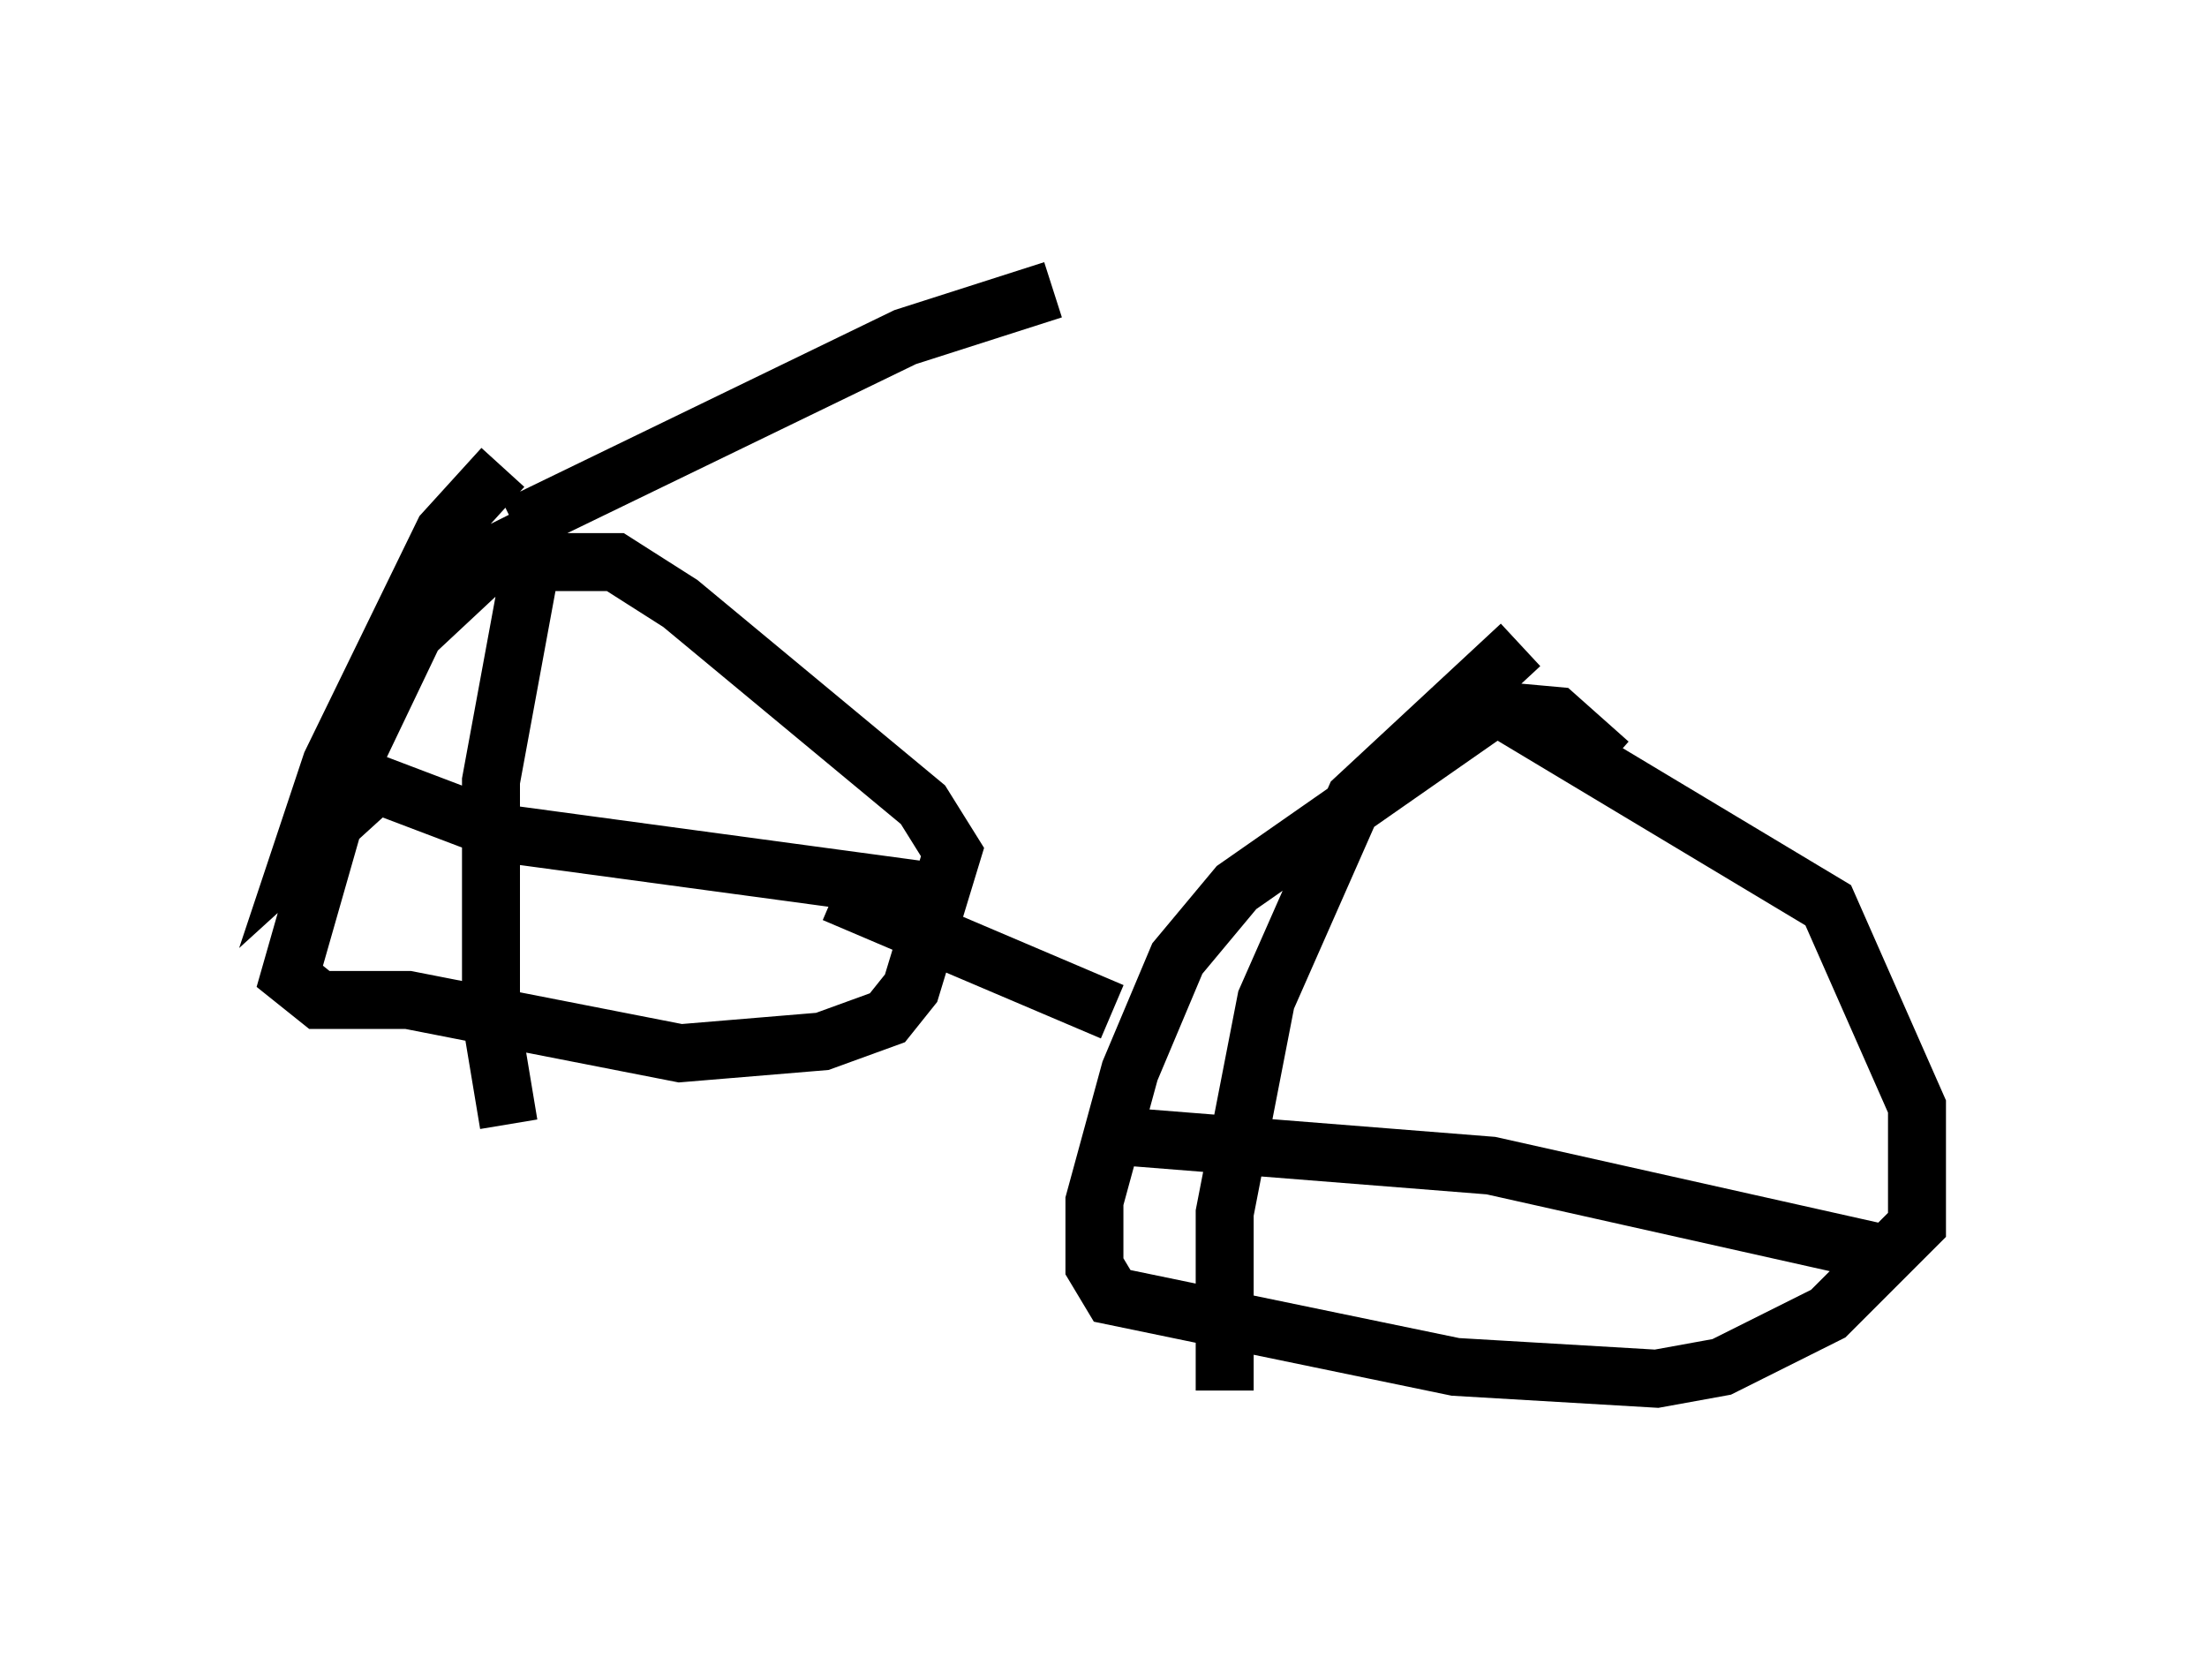 <?xml version="1.0" encoding="utf-8" ?>
<svg baseProfile="full" height="28.988" version="1.1" width="38.073" xmlns="http://www.w3.org/2000/svg" xmlns:ev="http://www.w3.org/2001/xml-events" xmlns:xlink="http://www.w3.org/1999/xlink"><defs /><rect fill="white" height="28.988" width="38.073" x="0" y="0" /><path d="M10.308, 9.288 m-1.021, -0.102 l-0.613, 0.306 -1.531, 1.429 l-1.123, 2.348 -1.021, 3.573 l0.51, 0.408 1.531, 0.0 l4.696, 0.919 2.45, -0.204 l1.123, -0.408 0.408, -0.51 l0.715, -2.348 -0.51, -0.817 l-4.185, -3.471 -1.123, -0.715 l-1.429, 0.0 m-0.51, -1.633 l-1.021, 1.123 -1.94, 3.981 l-0.51, 1.531 1.123, -1.021 m2.858, -4.083 l-0.715, 3.879 0.0, 4.083 l0.306, 1.838 m-2.96, -6.125 l2.96, 1.123 7.554, 1.021 m11.433, -2.246 l-0.919, -0.817 -1.123, -0.102 l-4.39, 3.063 -1.021, 1.225 l-0.817, 1.94 -0.613, 2.246 l0.0, 1.123 0.306, 0.51 l5.921, 1.225 3.471, 0.204 l1.123, -0.204 1.838, -0.919 l1.531, -1.531 0.0, -2.042 l-1.531, -3.471 -6.125, -3.675 m0.817, -0.817 l-2.858, 2.654 -1.531, 3.471 l-0.715, 3.675 0.0, 3.063 m-1.838, -4.39 l6.431, 0.51 6.84, 1.531 m-13.373, -4.185 l-4.798, -2.042 m-5.513, -6.329 l6.738, -3.267 2.552, -0.817 " fill="none" stroke="black" stroke-width="1" /></svg>